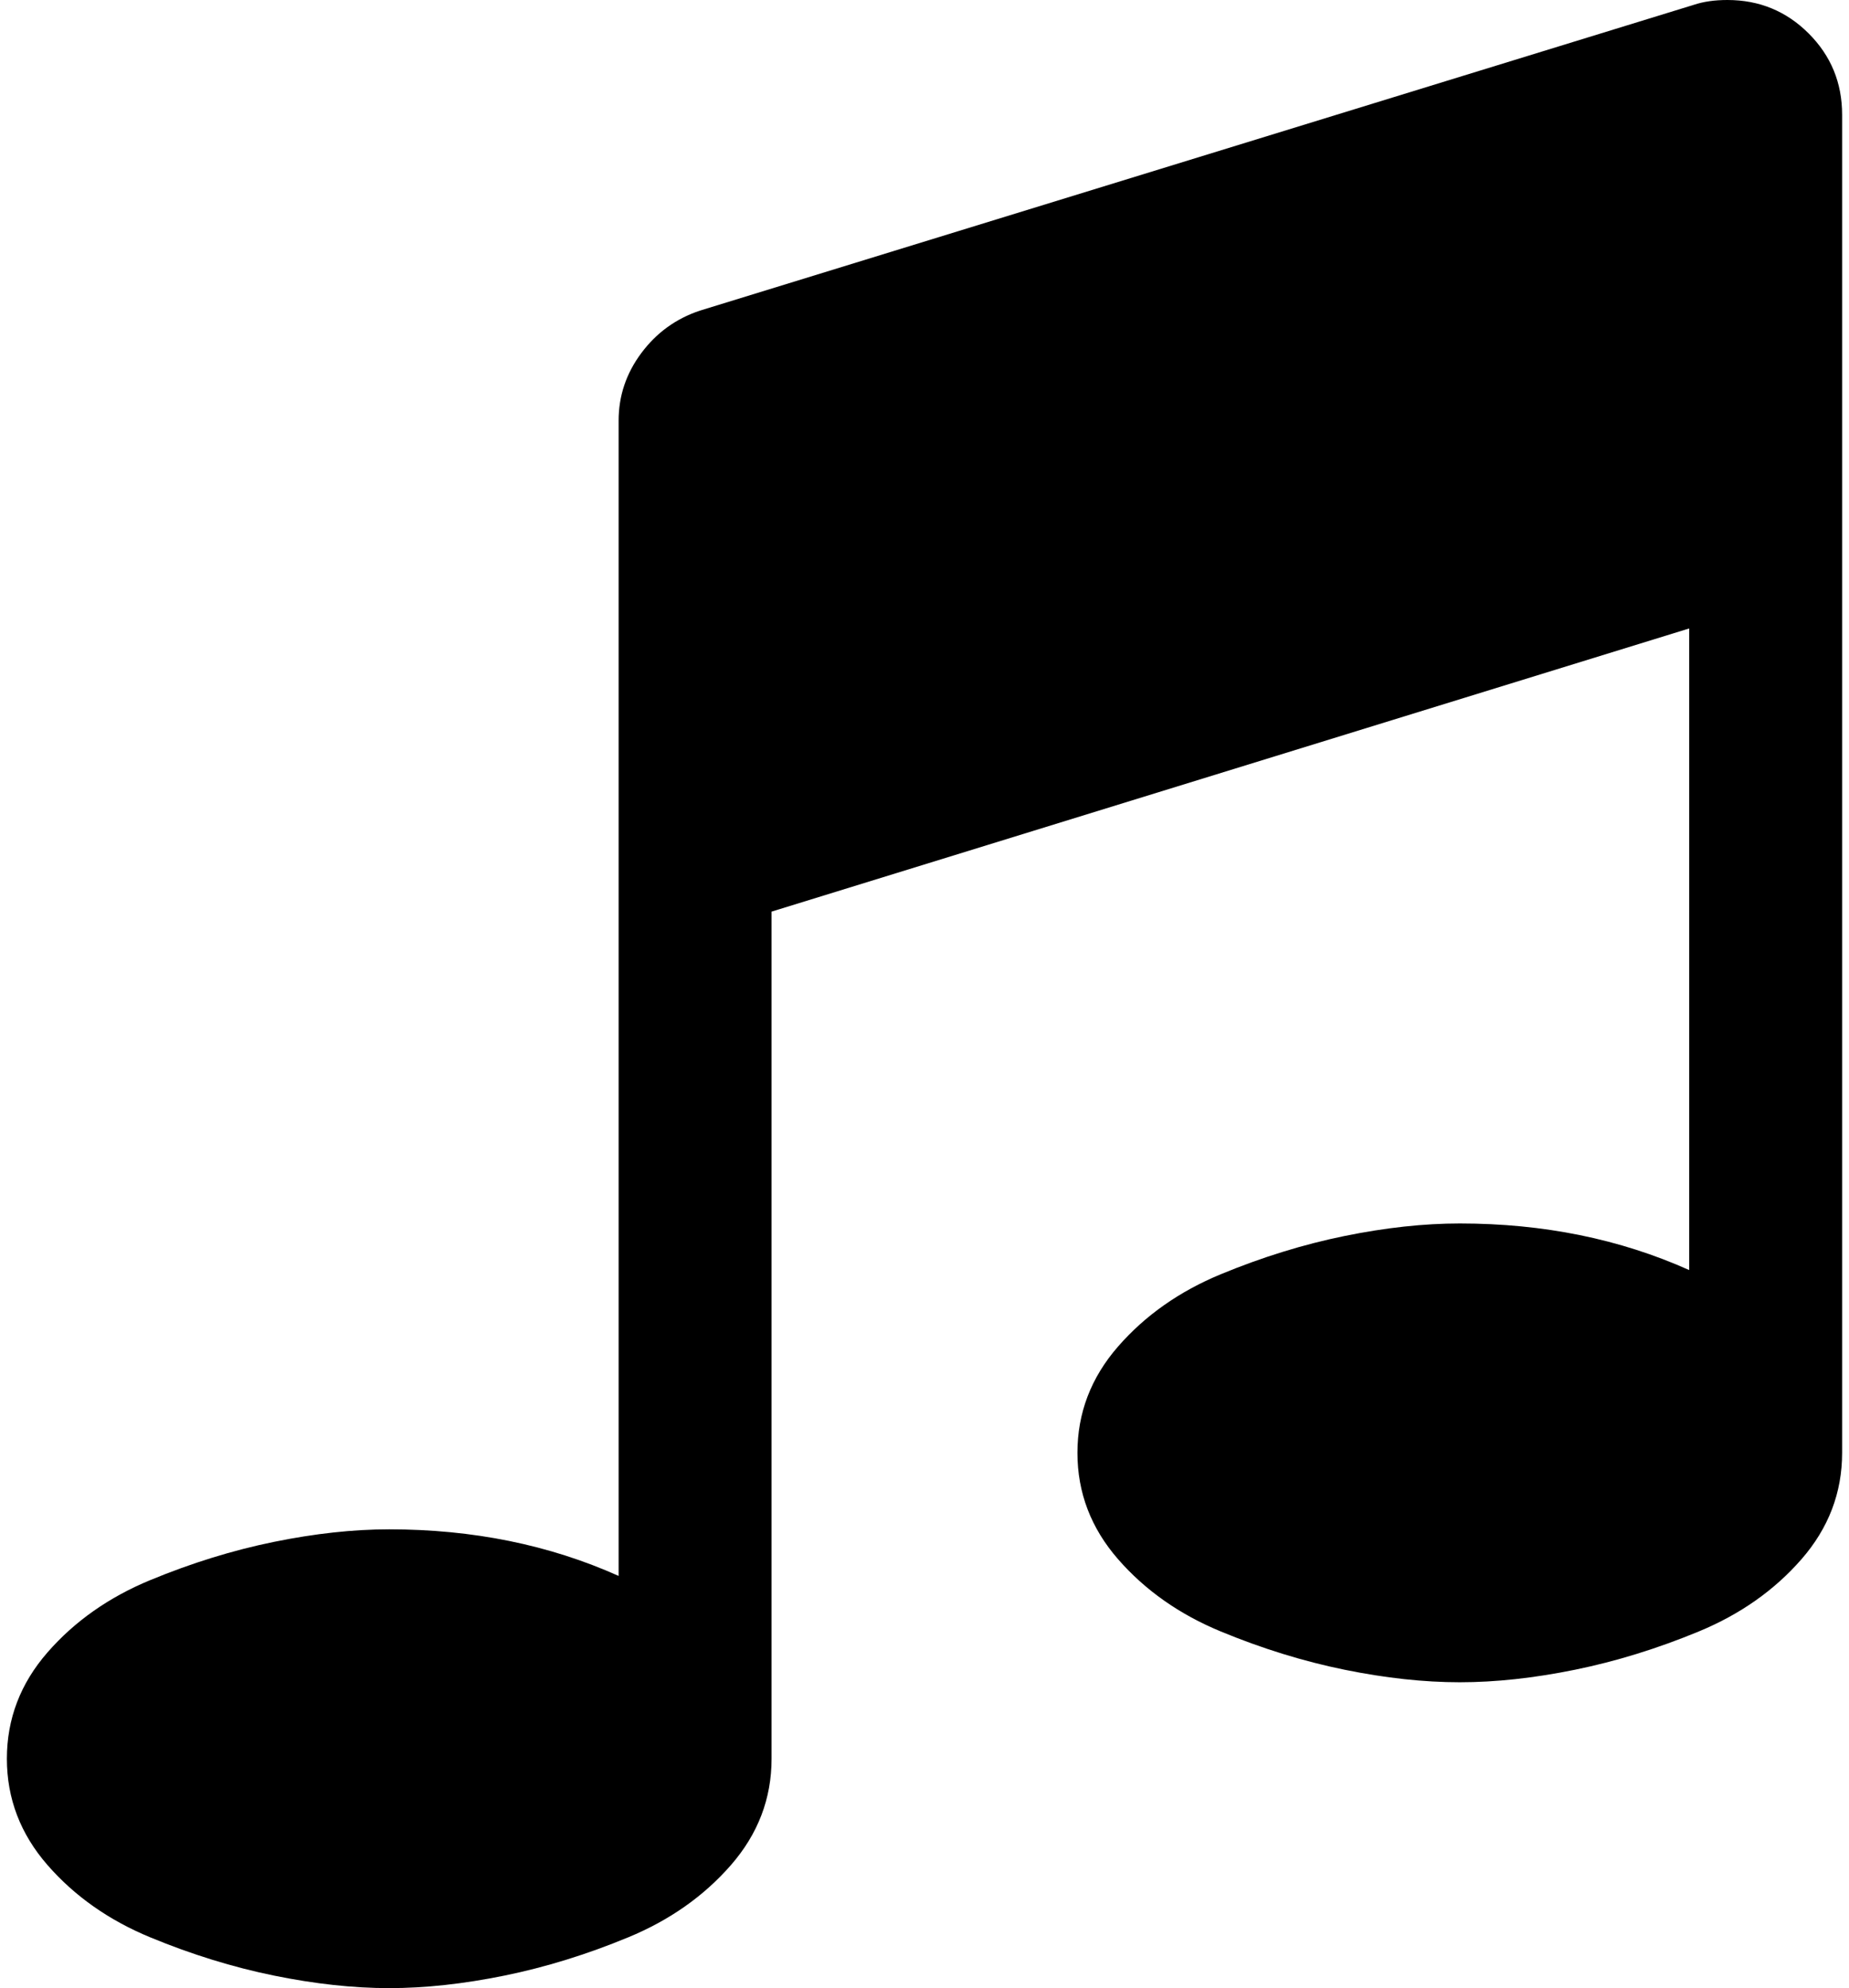<svg xmlns="http://www.w3.org/2000/svg" width="0.93em" height="1em" viewBox="0 0 1536 1664"><path fill="currentColor" d="M1536 96v1120q0 50-34 89t-86 60.5t-103.5 32t-96.5 10.5t-96.5-10.5t-103.5-32t-86-60.5t-34-89t34-89t86-60.5t103.5-32t96.5-10.5q105 0 192 39V526L640 763v709q0 50-34 89t-86 60.5t-103.5 32T320 1664t-96.5-10.5t-103.5-32t-86-60.5t-34-89t34-89t86-60.5t103.5-32T320 1280q105 0 192 39V352q0-31 19-56.5t49-35.5L1412 4q12-4 28-4q40 0 68 28t28 68"/></svg>